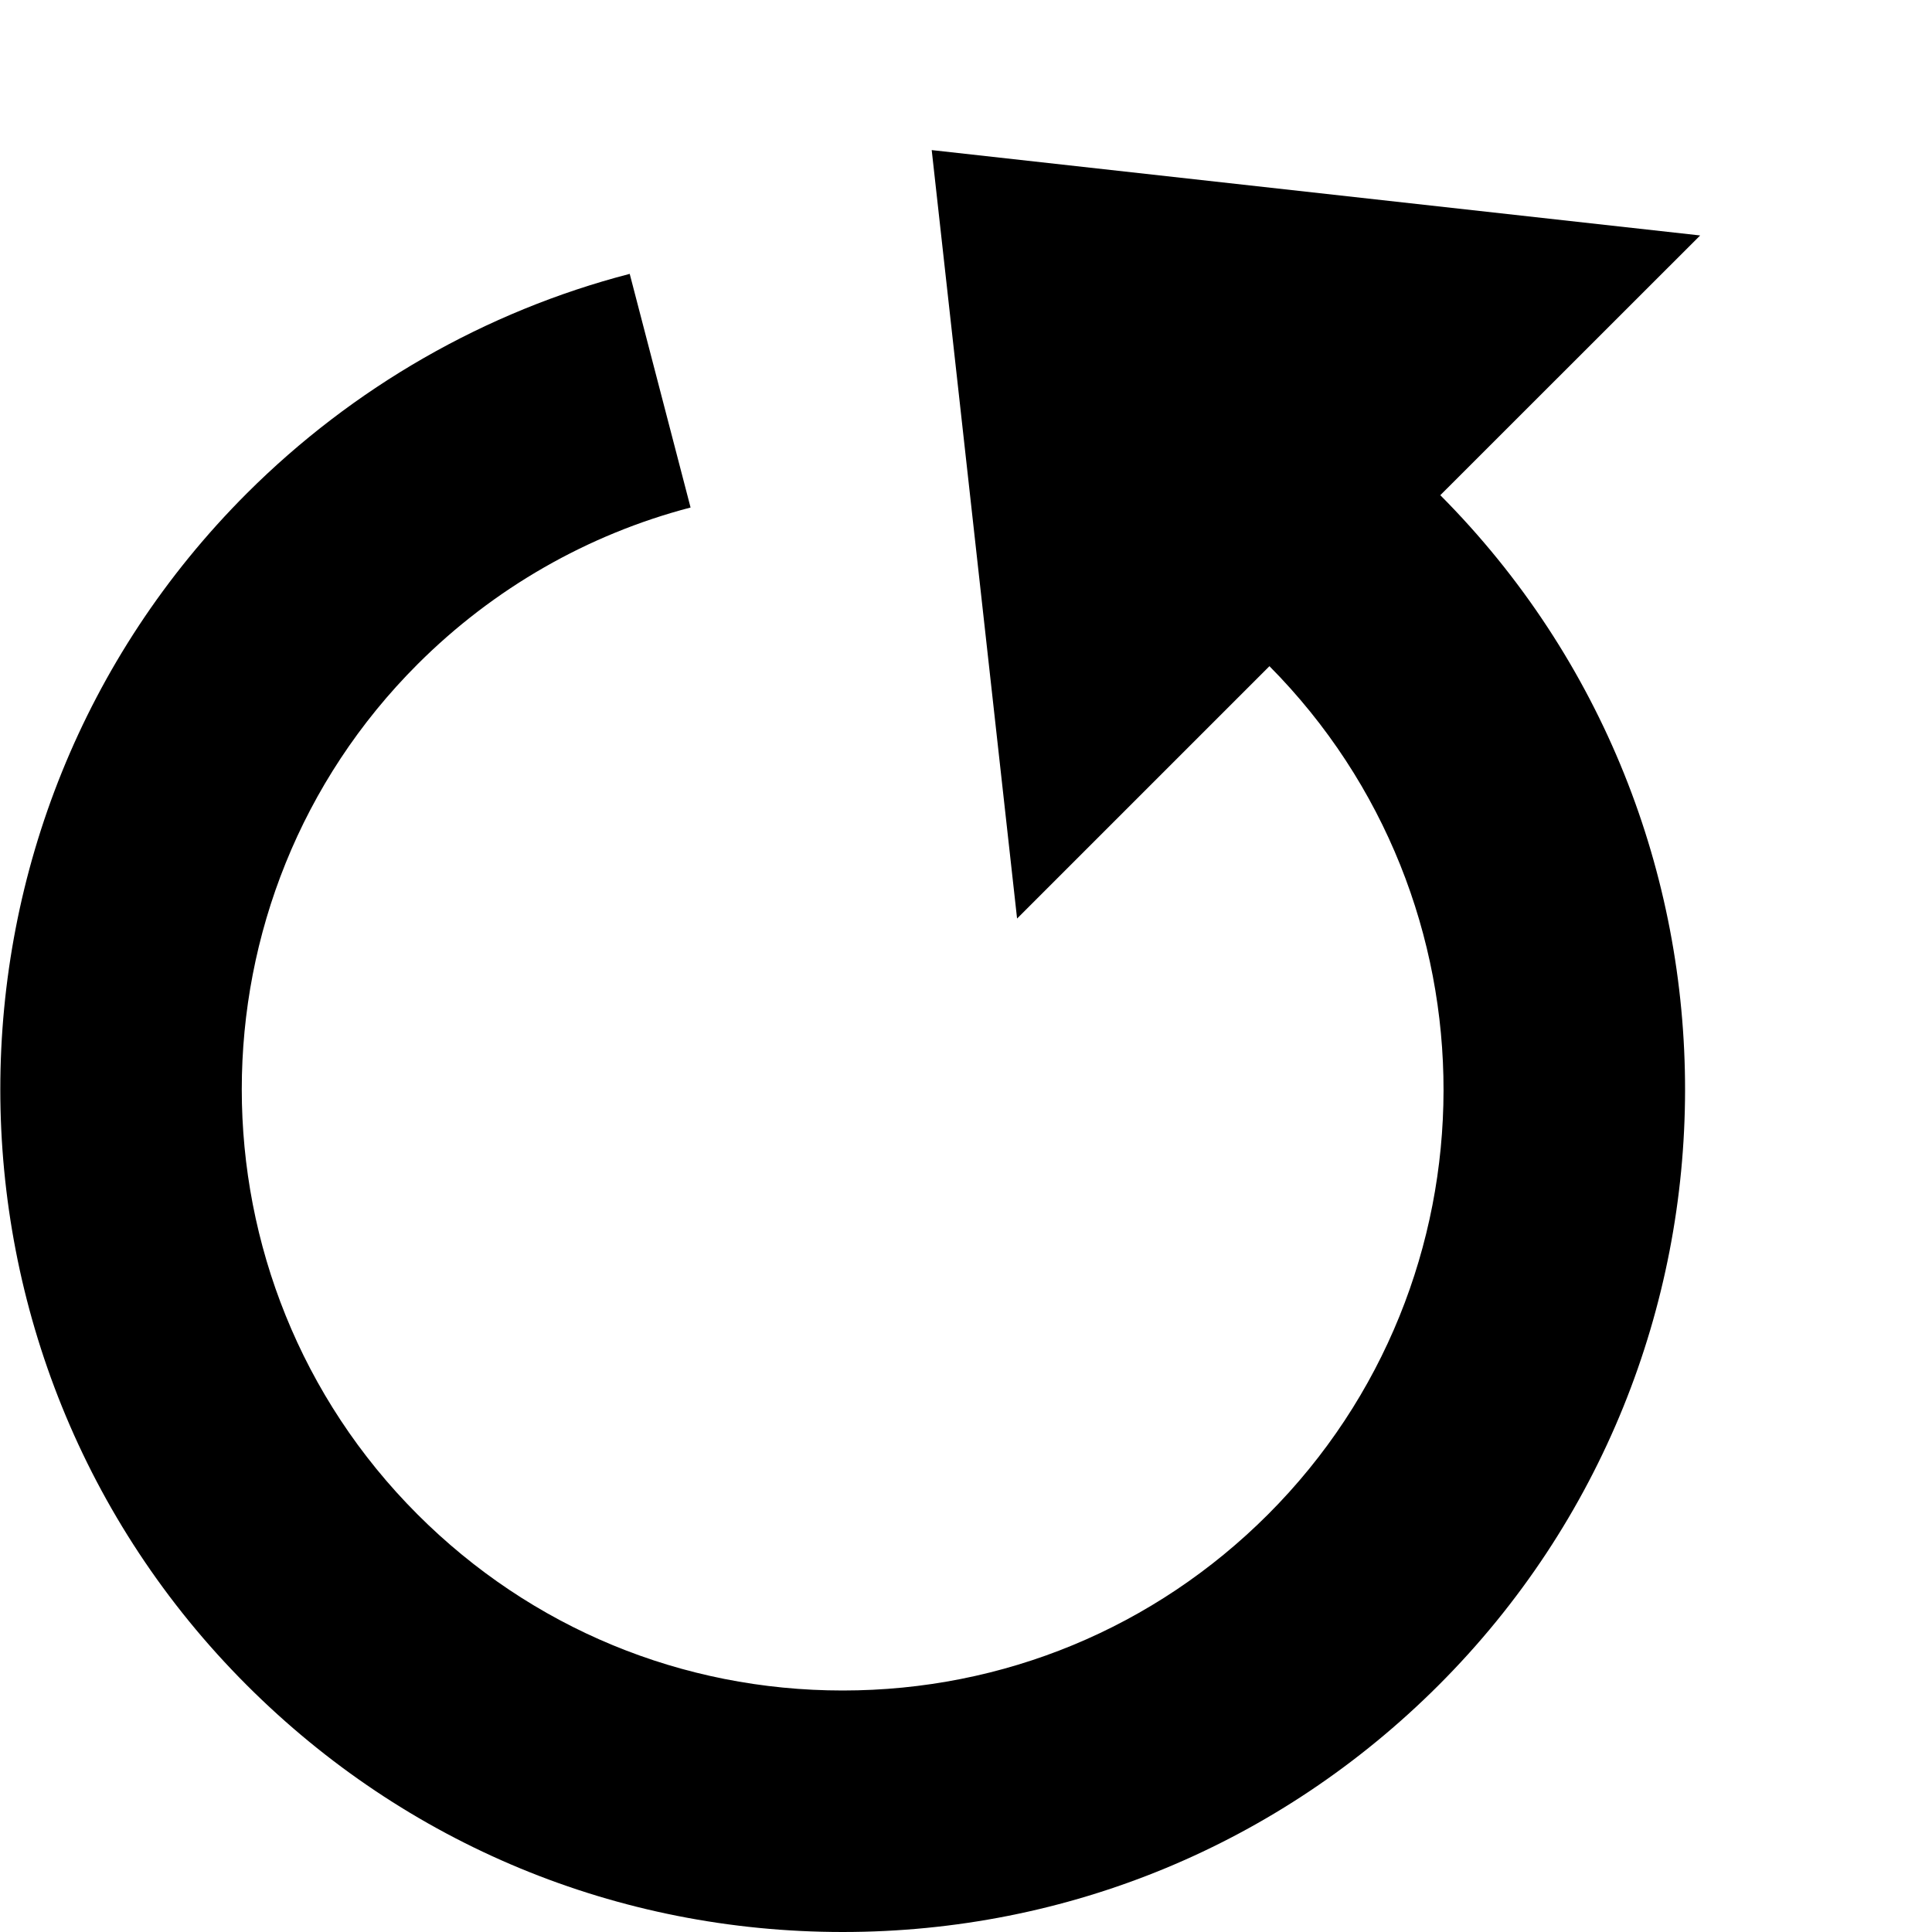 <?xml version="1.0" encoding="utf-8"?>
<!-- Generator: Adobe Illustrator 19.2.1, SVG Export Plug-In . SVG Version: 6.00 Build 0)  -->
<!DOCTYPE svg PUBLIC "-//W3C//DTD SVG 1.1//EN" "http://www.w3.org/Graphics/SVG/1.1/DTD/svg11.dtd">
<svg version="1.1" id="Layer_1" xmlns="http://www.w3.org/2000/svg" xmlns:xlink="http://www.w3.org/1999/xlink" x="0px" y="0px"
	 width="16px" height="16px" viewBox="0 0 16 16" enable-background="new 0 0 16 16" xml:space="preserve">
<path d="M5.719,4.203L5.215,2.268C4.021,2.578,2.924,3.207,2.044,4.086c-2.722,2.721-2.722,7.149,0,9.87
	C3.362,15.274,5.114,16,6.979,16c1.864,0,3.616-0.726,4.935-2.044c2.717-2.716,2.721-7.133,0.014-9.855L14.08,1.95L7.716,1.243
	l0.707,6.364l2.09-2.09c1.926,1.943,1.923,5.089-0.013,7.026C9.56,13.482,8.31,14,6.979,14c-1.331,0-2.581-0.518-3.521-1.458
	c-1.941-1.941-1.941-5.101,0-7.041C4.086,4.873,4.868,4.425,5.719,4.203z"/>
</svg>
